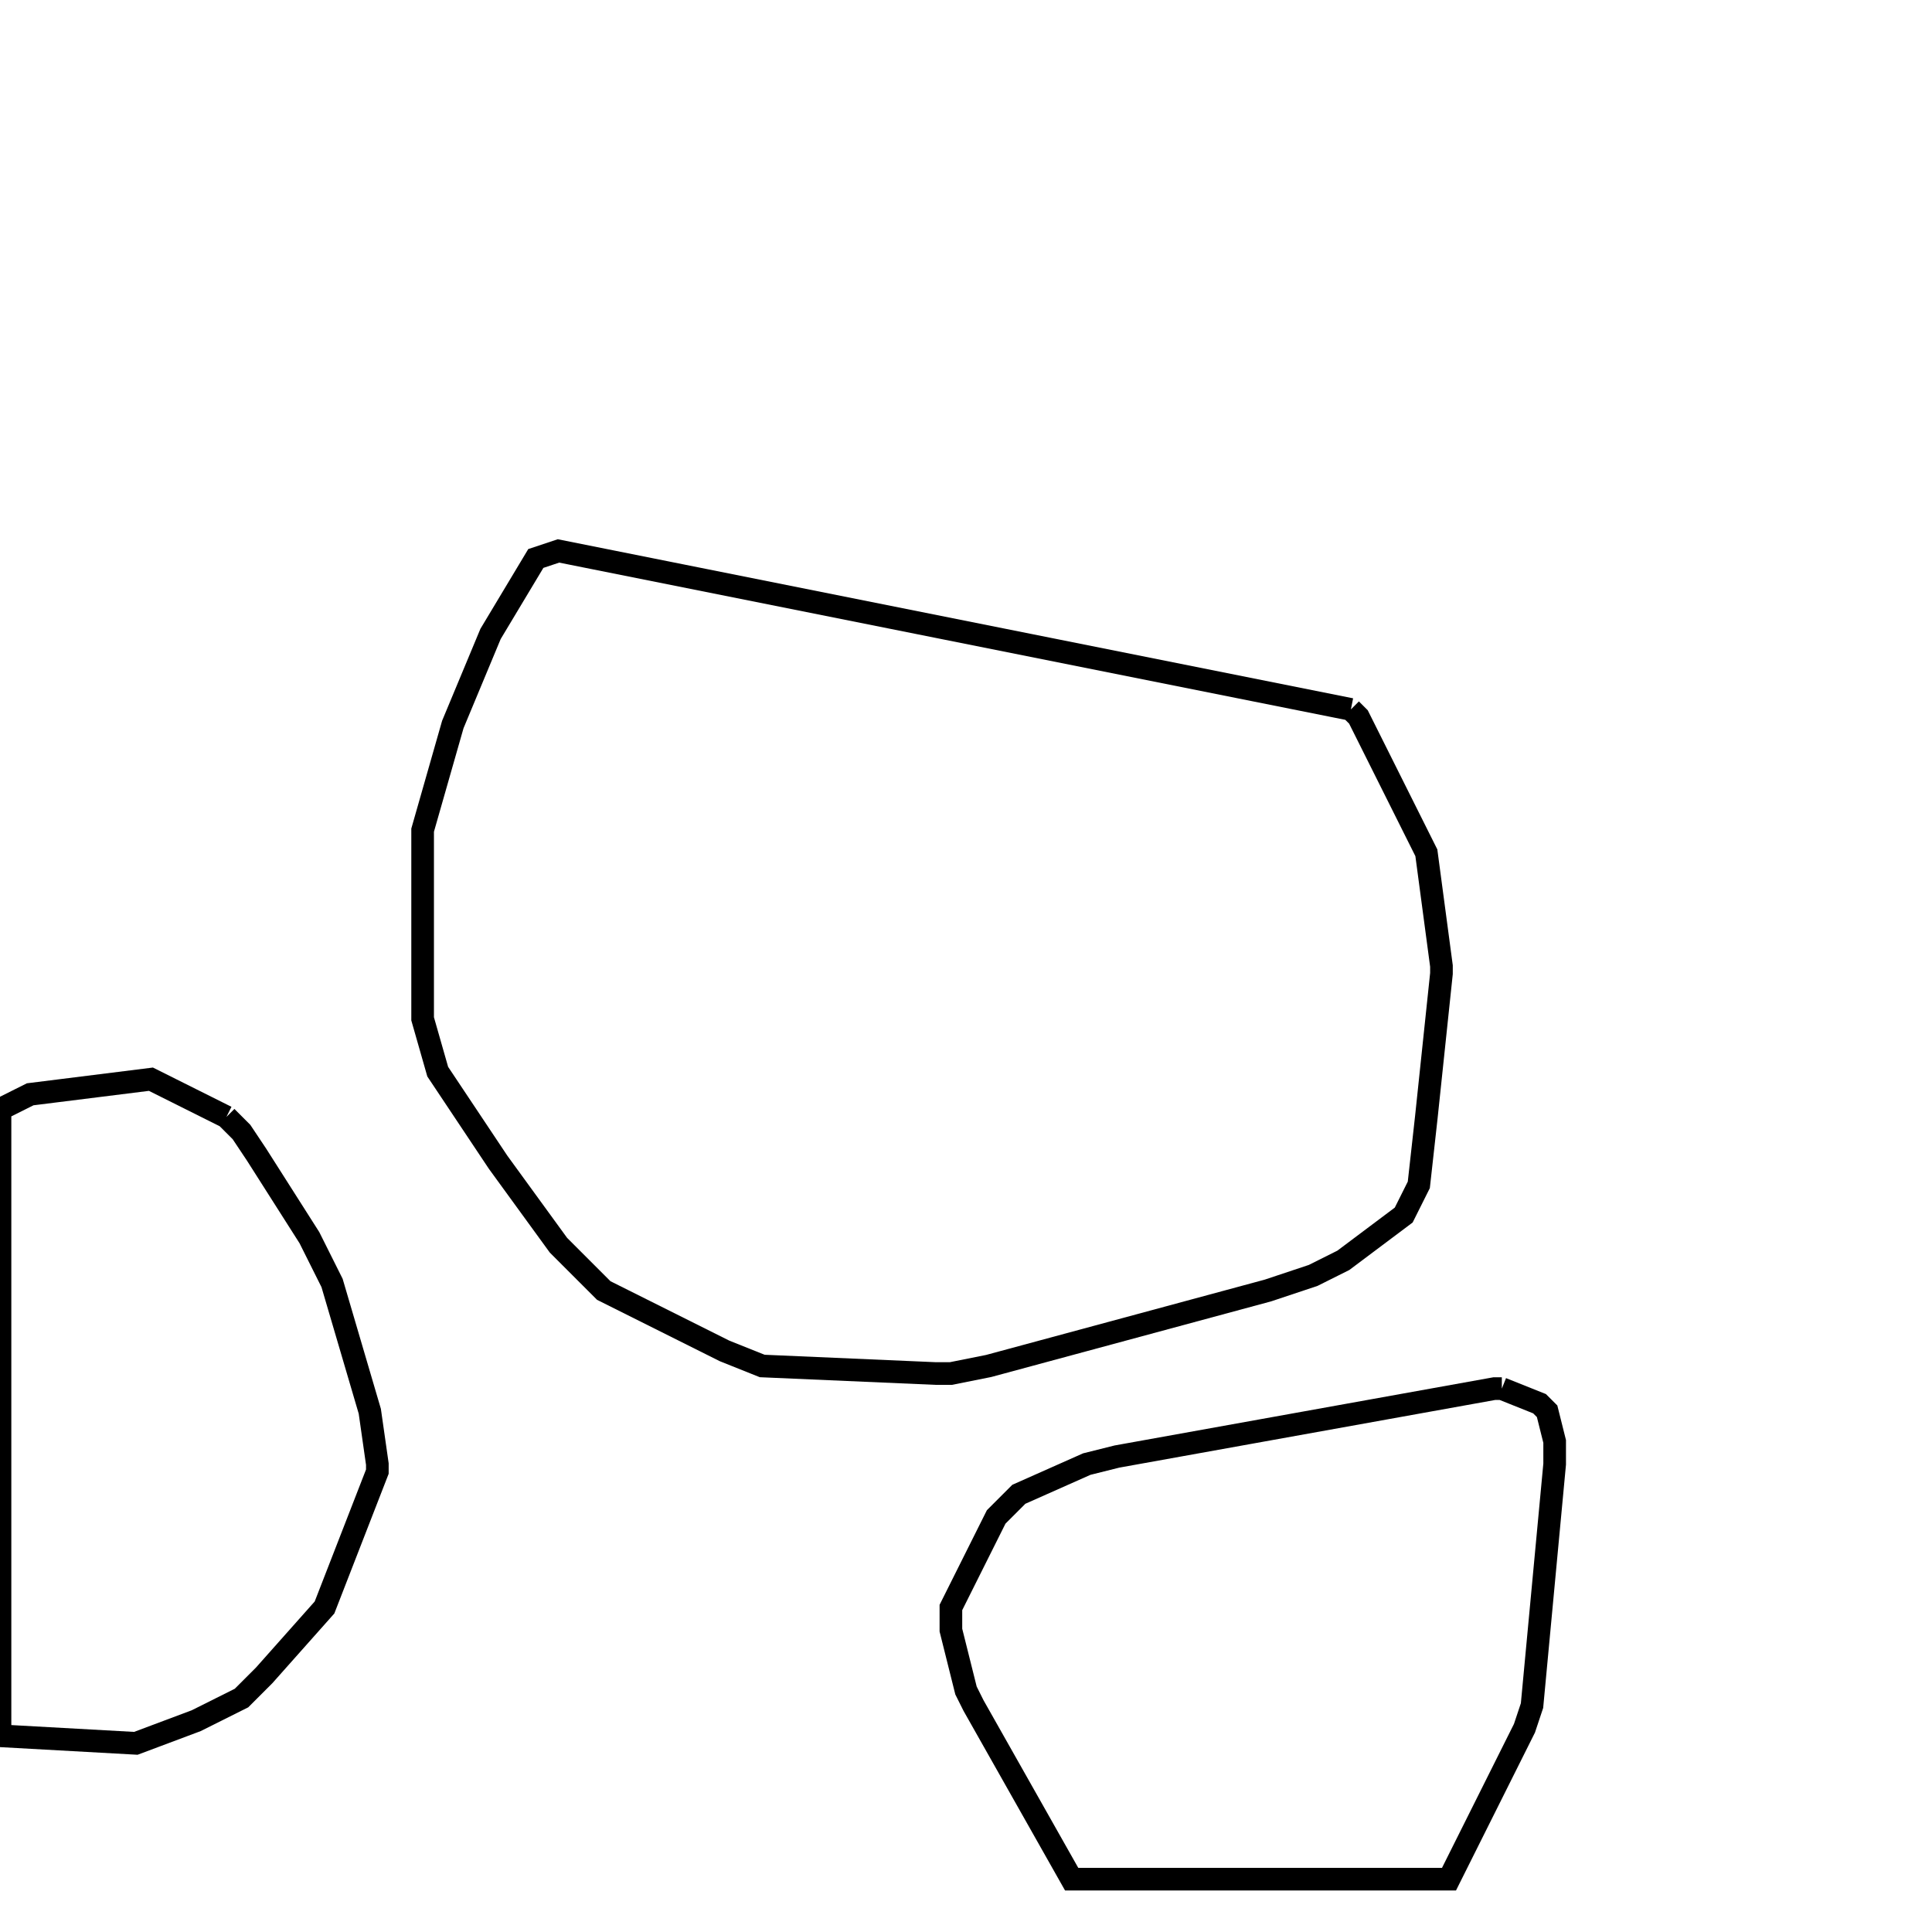 <svg width="256" height="256" xmlns="http://www.w3.org/2000/svg" fill-opacity="0" stroke="black" stroke-width="3" ><path d="M179 94 180 95 189 113 191 128 191 129 189 148 188 157 186 161 178 167 174 169 168 171 131 181 126 182 124 182 101 181 96 179 80 171 74 165 66 154 58 142 56 135 56 110 60 96 65 84 71 74 74 73 179 94 "/><path d="M199 184 204 186 205 187 206 191 206 194 203 226 202 229 192 249 142 249 129 226 128 224 126 216 126 213 132 201 135 198 144 194 148 193 198 184 199 184 "/><path d="M30 148 32 150 34 153 41 164 44 170 49 187 50 194 50 195 43 213 35 222 32 225 26 228 18 231 0 230 0 147 4 145 20 143 30 148 "/></svg>